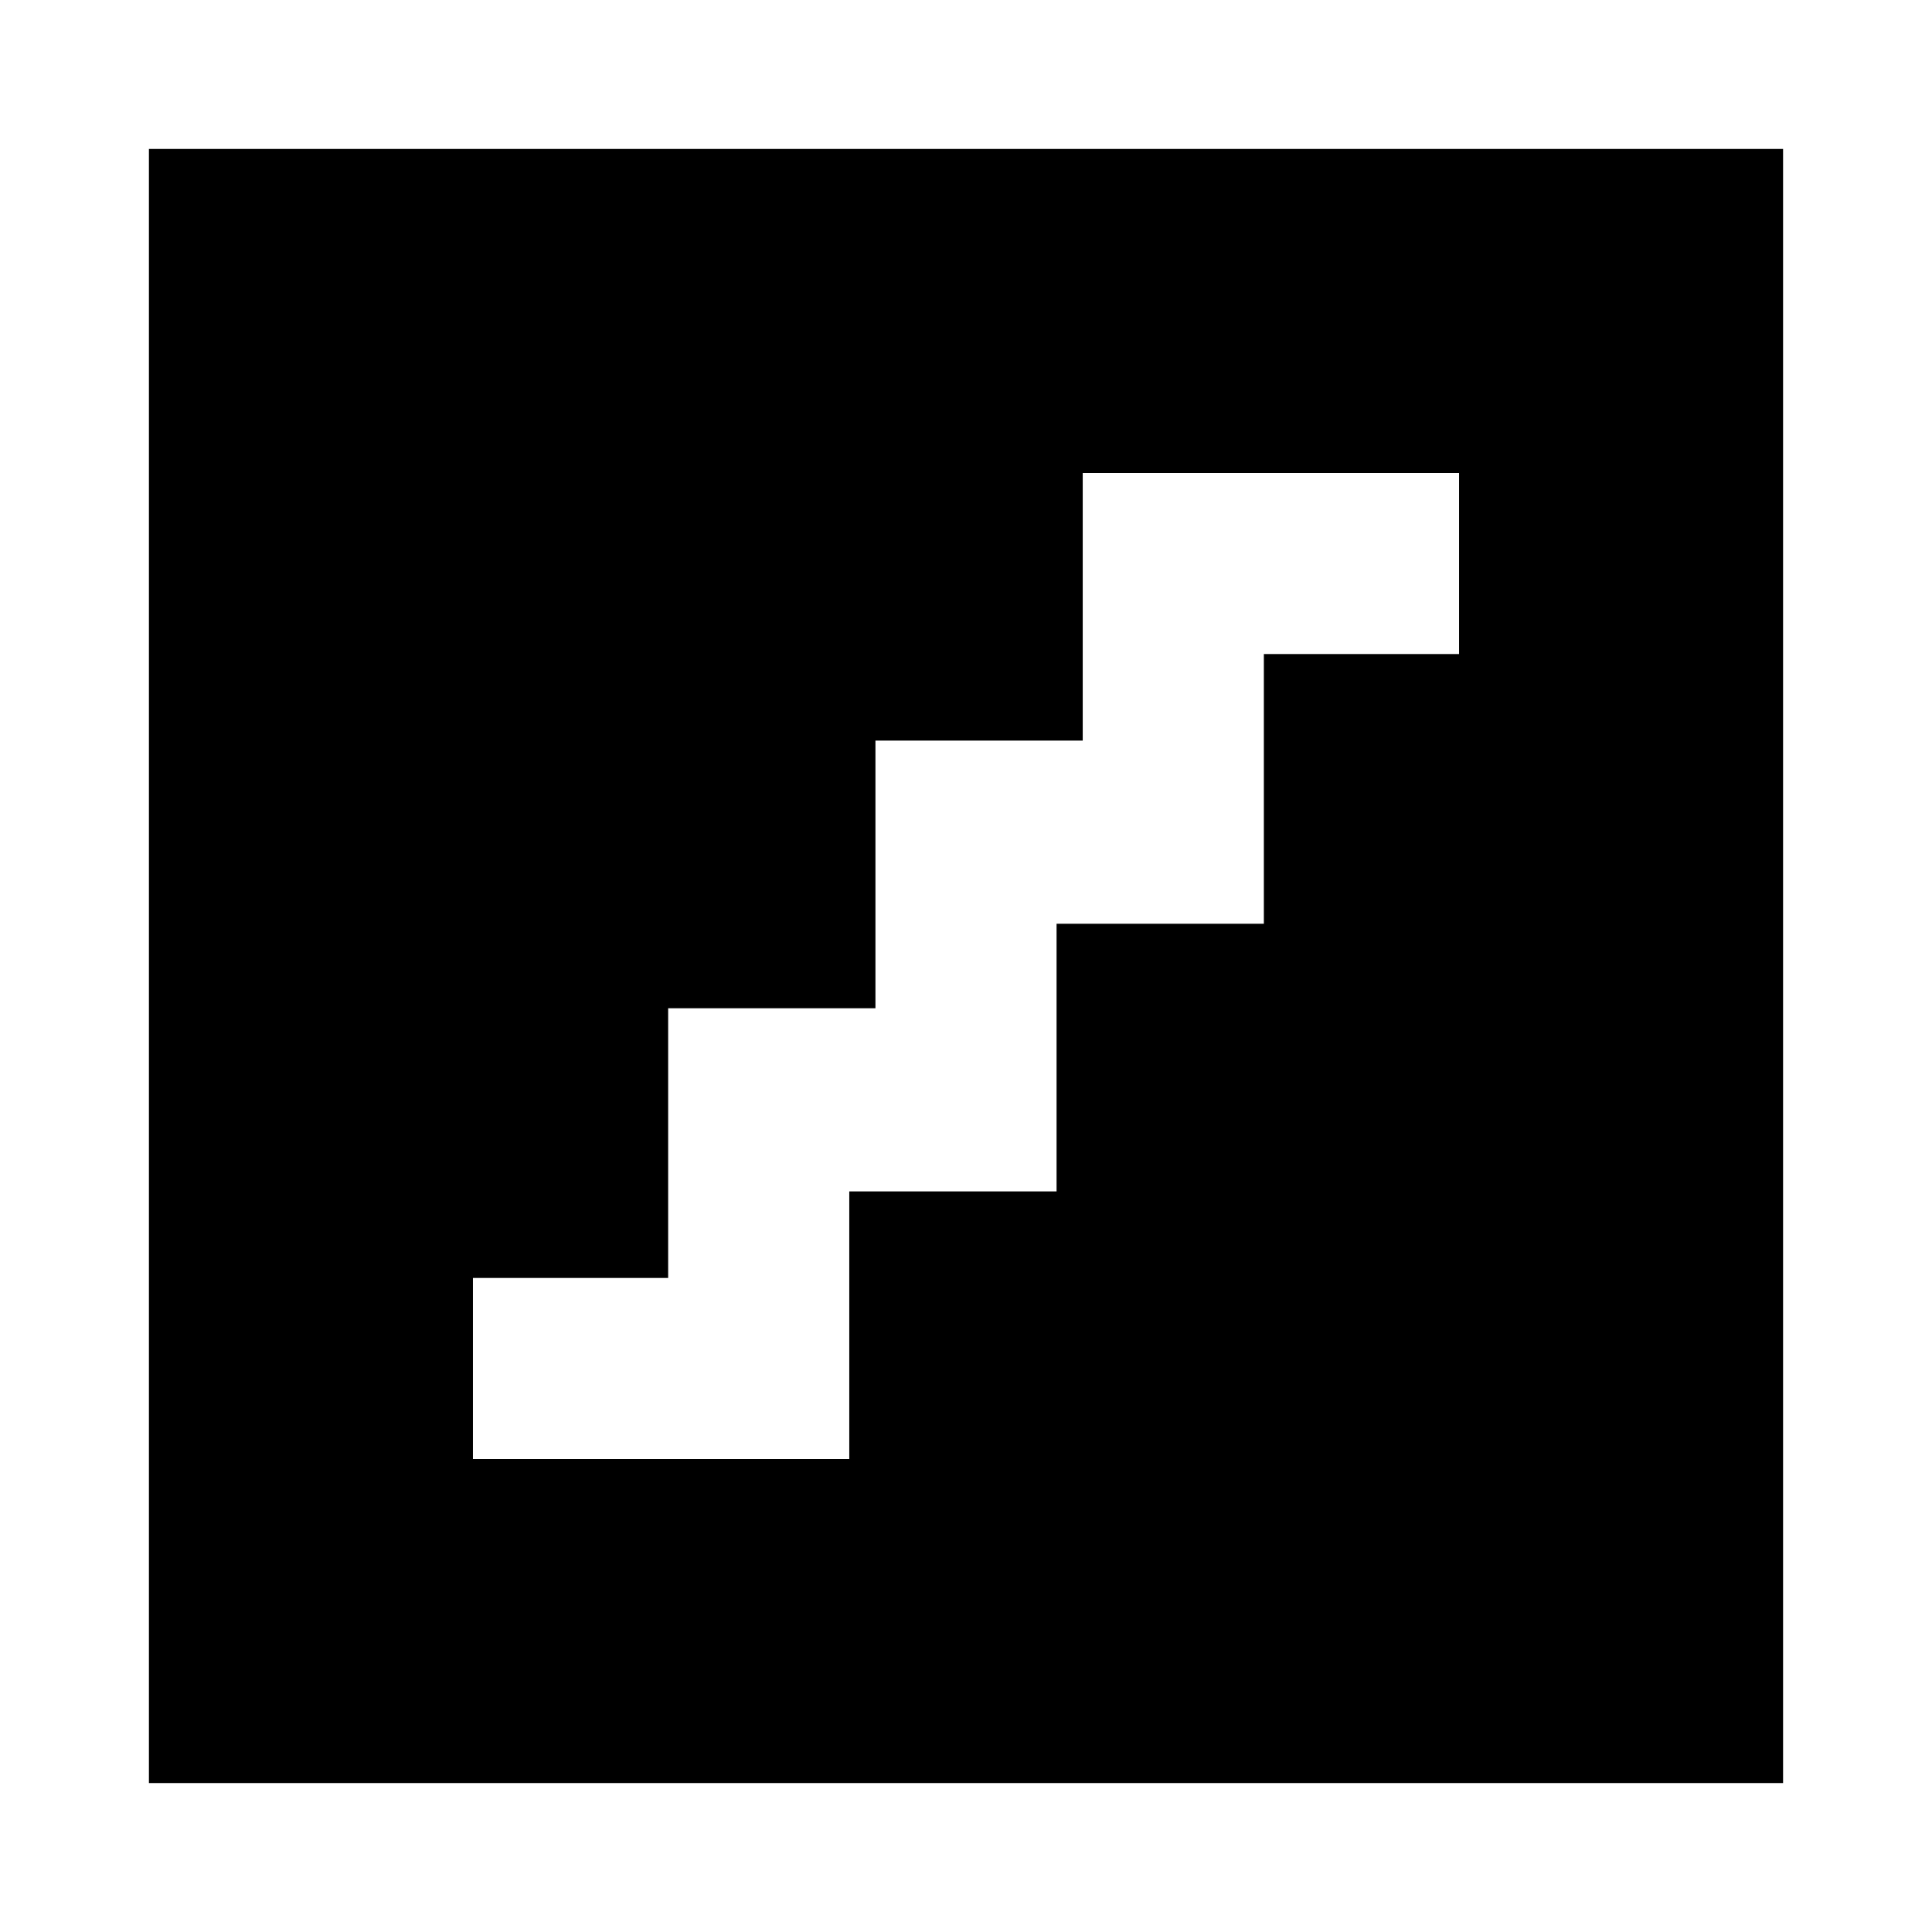 <svg xmlns="http://www.w3.org/2000/svg" height="24" viewBox="0 -960 960 960" width="24"><path d="M235-235h187v-133h103v-133h103v-134h97v-90H538v133H435v133H332v134h-97v90ZM74-74v-812h812v812H74Z"/></svg>